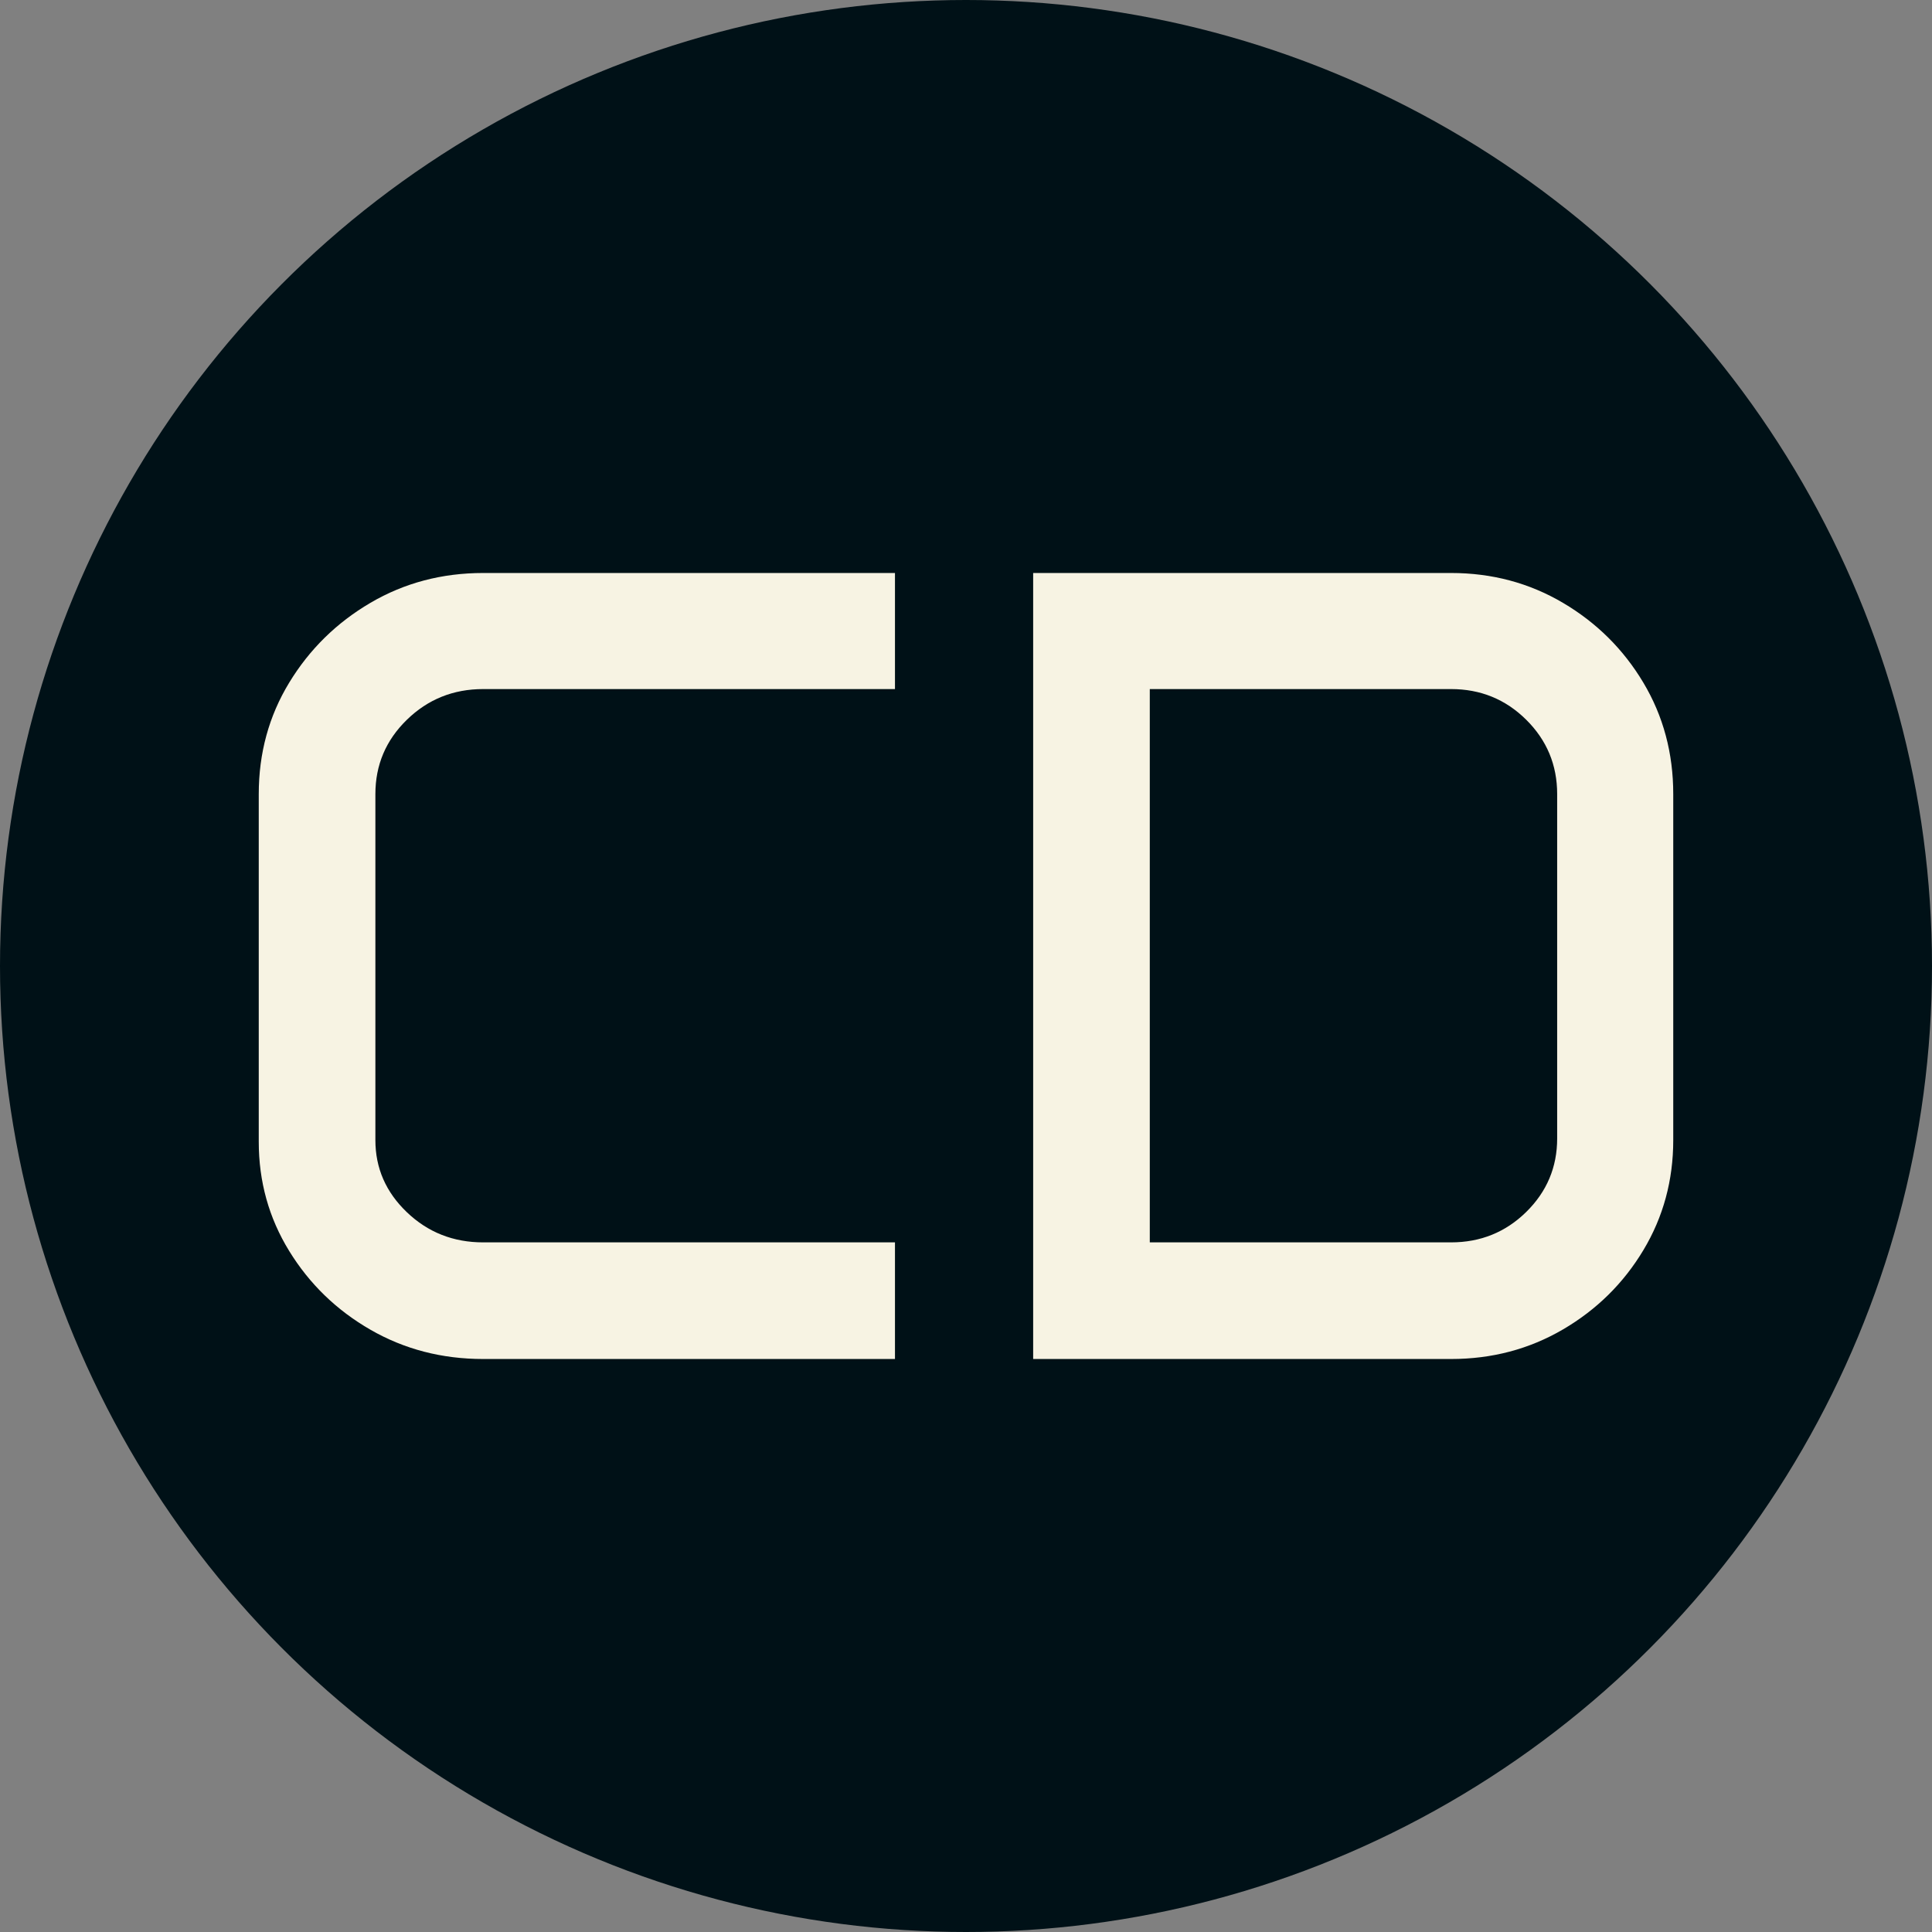 <svg xmlns="http://www.w3.org/2000/svg" viewBox="0 0 512 512"><rect x="0" y="0" width="512" height="512" fill="#808080" stroke="none"/><circle cx="256" cy="256" r="256" fill="#001117"/><path d="M17.578-57.568L17.578-149.707Q17.578-165.967 25.635-179.224Q33.691-192.480 47.168-200.391Q60.645-208.301 77.051-208.301L77.051-208.301L186.182-208.301L186.182-177.539L77.051-177.539Q65.186-177.539 56.836-169.409Q48.486-161.279 48.486-149.707L48.486-149.707L48.486-58.008Q48.486-46.875 56.836-38.892Q65.186-30.908 77.051-30.908L77.051-30.908L186.182-30.908L186.182 0L77.051 0Q60.645 0 47.168-7.764Q33.691-15.527 25.635-28.638Q17.578-41.748 17.578-57.568L17.578-57.568ZM222.803 0L222.803-208.301L333.545-208.301Q349.805-208.301 363.208-200.391Q376.611-192.480 384.521-179.224Q392.432-165.967 392.432-149.707L392.432-149.707L392.432-58.008Q392.432-42.041 384.521-28.857Q376.611-15.674 363.208-7.837Q349.805 0 333.545 0L333.545 0L222.803 0ZM253.711-30.908L333.545-30.908Q345.264-30.908 353.467-38.965Q361.670-47.021 361.670-58.447L361.670-58.447L361.670-149.707Q361.670-161.279 353.467-169.409Q345.264-177.539 333.545-177.539L333.545-177.539L253.711-177.539L253.711-30.908Z" fill="#f7f3e3" transform="translate(50.995, 360.15)"/></svg>